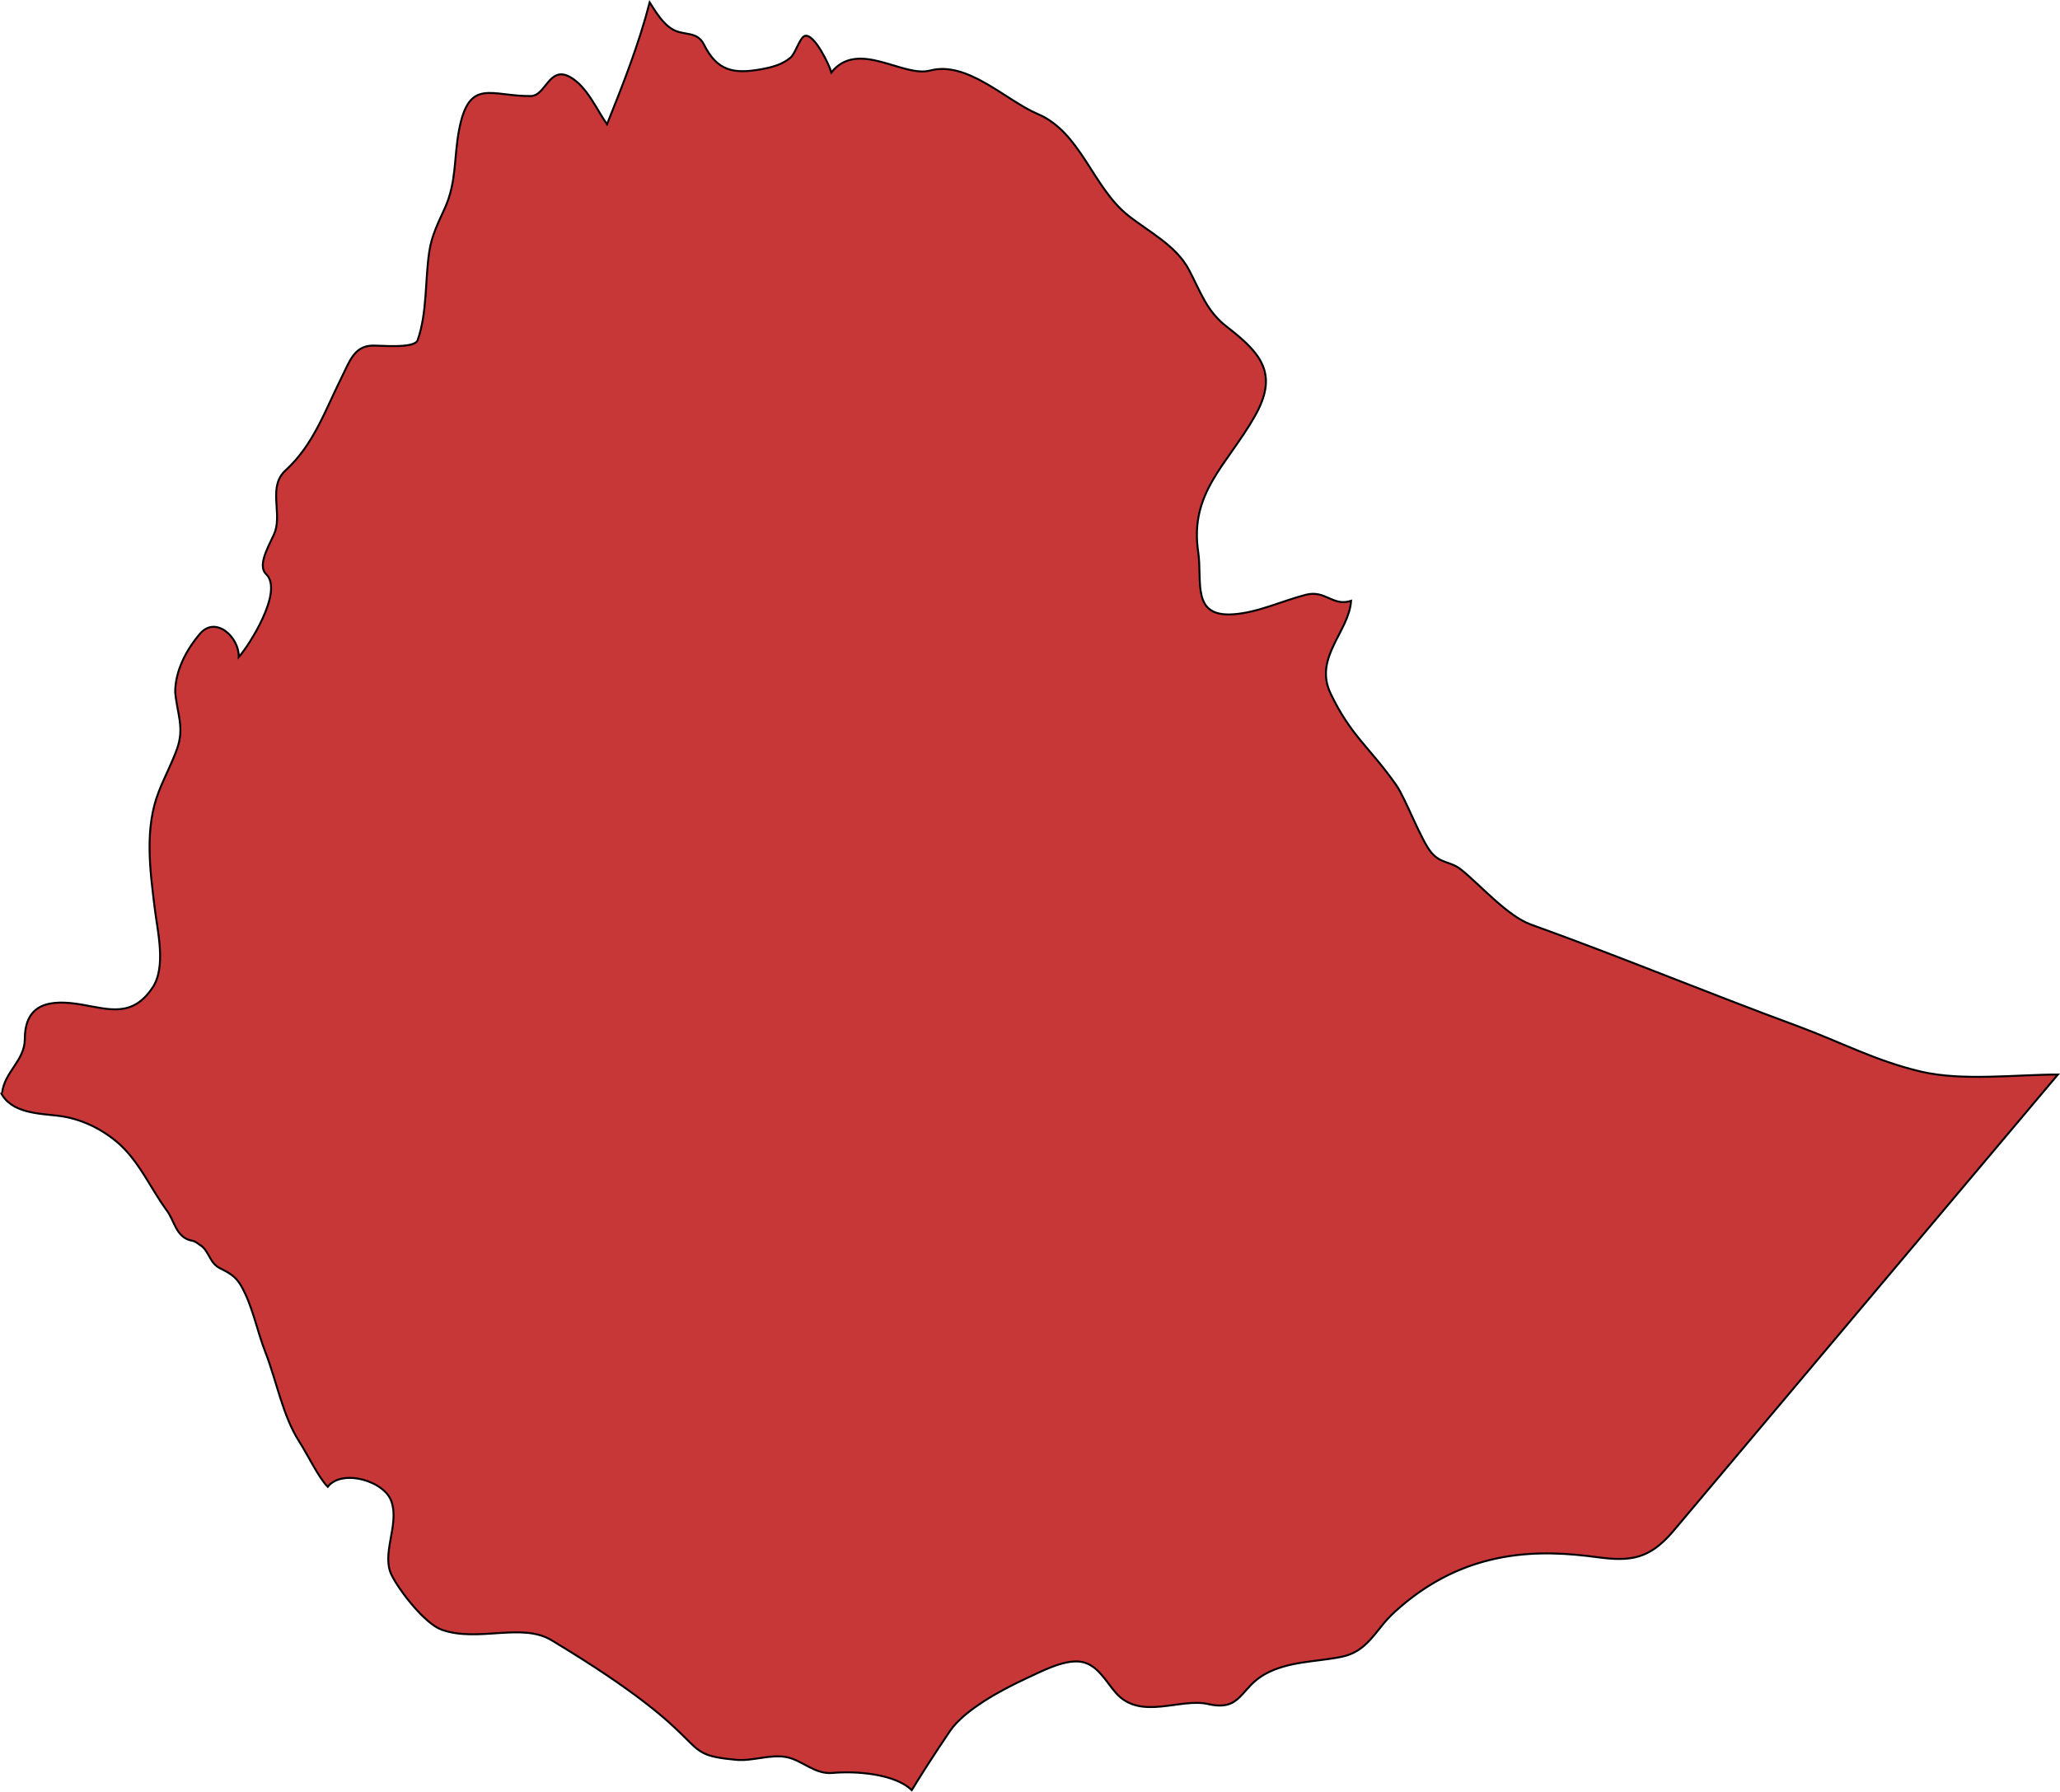 <?xml version="1.0" encoding="UTF-8" standalone="no"?>
<!-- Created with Inkscape (http://www.inkscape.org/) -->

<svg
   xmlns:dc="http://purl.org/dc/elements/1.1/"
   xmlns:cc="http://creativecommons.org/ns#"
   xmlns:rdf="http://www.w3.org/1999/02/22-rdf-syntax-ns#"
   xmlns:svg="http://www.w3.org/2000/svg"
   xmlns="http://www.w3.org/2000/svg"
   xmlns:sodipodi="http://sodipodi.sourceforge.net/DTD/sodipodi-0.dtd"
   xmlns:inkscape="http://www.inkscape.org/namespaces/inkscape"
   width="152.065mm"
   height="132.274mm"
   viewBox="0 0 152.065 132.274"
   version="1.1"
   id="svg16397"
   inkscape:version="0.92.0 r15299"
   sodipodi:docname="ethiopia.svg">
  <defs
     id="defs16391" />
  <sodipodi:namedview
     id="base"
     pagecolor="#ffffff"
     bordercolor="#666666"
     borderopacity="1.0"
     inkscape:pageopacity="0.0"
     inkscape:pageshadow="2"
     inkscape:zoom="0.35"
     inkscape:cx="-431.20456"
     inkscape:cy="-112.89053"
     inkscape:document-units="mm"
     inkscape:current-layer="layer1"
     showgrid="false"
     fit-margin-top="0"
     fit-margin-left="0"
     fit-margin-right="0"
     fit-margin-bottom="0"
     inkscape:window-width="1920"
     inkscape:window-height="1017"
     inkscape:window-x="1912"
     inkscape:window-y="-8"
     inkscape:window-maximized="1" />
  <g
     inkscape:label="Layer 1"
     inkscape:groupmode="layer"
     id="layer1"
     transform="translate(-97.081,13.31)">
    <path
       inkscape:connector-curvature="0"
       id="et"
       class="landxx et"
       d="m 97.238,67.36 c 0.186,-1.55 1.662,-2.37 1.675,-3.945 0,-2.696 1.901,-2.95 4.174,-2.564 2.021,0.343 3.762,0.984 5.251,-1.244 1.037,-1.538 0.359,-4.211 0.16,-5.901 -0.346,-2.819 -0.758,-5.86 0.306,-8.577 0.412,-1.063 0.957,-2.068 1.343,-3.144 0.572,-1.579 0,-2.637 -0.133,-4.201 0,-1.563 0.824,-3.136 1.834,-4.31 1.156,-1.351 2.898,0.262 2.858,1.724 0.678,-0.739 3.35,-4.836 2.021,-6.124 -0.758,-0.731 0.452,-2.461 0.678,-3.197 0.452,-1.45 -0.532,-3.283 0.758,-4.465 2.074,-1.894 2.898,-4.388 4.174,-6.94 0.545,-1.079 0.877,-2.205 2.193,-2.268 0.545,-0.027 3.137,0.255 3.376,-0.397 0.718,-1.987 0.545,-4.46 0.864,-6.541 0.173,-1.184 0.651,-2.107 1.143,-3.198 0.891,-1.955 0.665,-3.783 1.063,-5.82 0.744,-3.846 2.366,-2.437 5.277,-2.467 1.13,0 1.356,-2.302 2.938,-1.388 1.236,0.712 1.914,2.356 2.698,3.472 1.183,-2.946 2.353,-5.915 3.15,-8.997 0.452,0.702 0.97,1.591 1.728,2.01 0.824,0.456 1.768,0.093 2.273,1.091 0.984,1.97 2.193,2.203 4.254,1.829 0.758,-0.138 1.555,-0.344 2.153,-0.864 0.359,-0.311 0.678,-1.489 1.05,-1.595 0.691,-0.197 1.821,2.18 1.954,2.697 1.967,-2.462 5.277,0.397 7.285,-0.138 2.765,-0.735 5.596,2.211 7.949,3.208 3.164,1.335 4.068,5.414 6.646,7.467 1.542,1.234 3.562,2.221 4.52,4.038 0.877,1.662 1.289,3.055 2.845,4.244 2.605,2.001 3.735,3.537 2.007,6.571 -2.034,3.585 -4.825,5.626 -4.174,10.004 0.319,2.175 -0.532,4.824 2.579,4.611 1.821,-0.12 3.629,-0.997 5.384,-1.445 1.436,-0.363 1.981,0.893 3.323,0.451 -0.146,2.274 -2.778,4.189 -1.515,6.833 1.515,3.176 2.911,3.987 4.879,6.815 0.651,0.941 1.821,4.076 2.566,4.94 0.744,0.863 1.382,0.593 2.247,1.297 1.343,1.086 3.39,3.398 5.078,4.005 6.793,2.445 12.894,4.993 19.66,7.489 3.204,1.183 5.809,2.589 9.132,3.372 3.071,0.726 7.019,0.221 10.129,0.221 l -28.42,33.74 c -1.741,2.032 -3.124,2.225 -5.583,1.893 -4.054,-0.546 -9.717,-0.778 -14.994,4.078 -1.409,1.284 -1.888,2.881 -3.921,3.285 -1.874,0.374 -3.855,0.307 -5.596,1.258 -1.874,1.028 -1.741,2.786 -4.214,2.221 -2.06,-0.475 -4.958,1.228 -6.779,-0.791 -0.771,-0.859 -1.396,-2.189 -2.685,-2.341 -1.25,-0.146 -2.924,0.762 -4.001,1.256 -1.688,0.779 -4.52,2.277 -5.596,3.874 -1.17,1.728 -2.007,3.035 -2.818,4.357 -1.276,-1.234 -4.187,-1.422 -5.849,-1.269 -1.289,0.12 -2.207,-0.913 -3.35,-1.159 -1.21,-0.254 -2.552,0.303 -3.749,0.191 -4.892,-0.457 -0.771,-1.086 -13.652,-8.837 -2.207,-1.321 -5.397,0.185 -8.095,-0.768 -1.25,-0.443 -3.137,-2.895 -3.695,-4.025 -0.784,-1.575 0.558,-3.66 0,-5.389 -0.452,-1.558 -3.656,-2.503 -4.719,-1.139 -0.651,-0.63 -1.555,-2.498 -2.1,-3.33 -1.236,-1.921 -1.675,-4.501 -2.512,-6.629 -0.625,-1.598 -0.93,-3.4 -1.795,-4.898 -0.399,-0.691 -0.877,-0.937 -1.542,-1.275 -0.744,-0.372 -0.771,-1.113 -1.316,-1.604 -0.346,-0.219 -0.479,-0.412 -0.891,-0.461 -1.05,-0.294 -1.156,-1.426 -1.715,-2.188 -1.25,-1.699 -2.1,-3.773 -3.762,-5.135 -1.223,-0.997 -2.685,-1.679 -4.254,-1.869 -1.449,-0.174 -3.469,-0.186 -4.24,-1.704"
       style="fill:#c83737;fill-opacity:1;fill-rule:evenodd;stroke:#000000;stroke-width:0.144;stroke-miterlimit:4;stroke-dasharray:none;stroke-opacity:1">
      <title
         id="title871">Ethiopia</title>
    </path>
  </g>
</svg>
